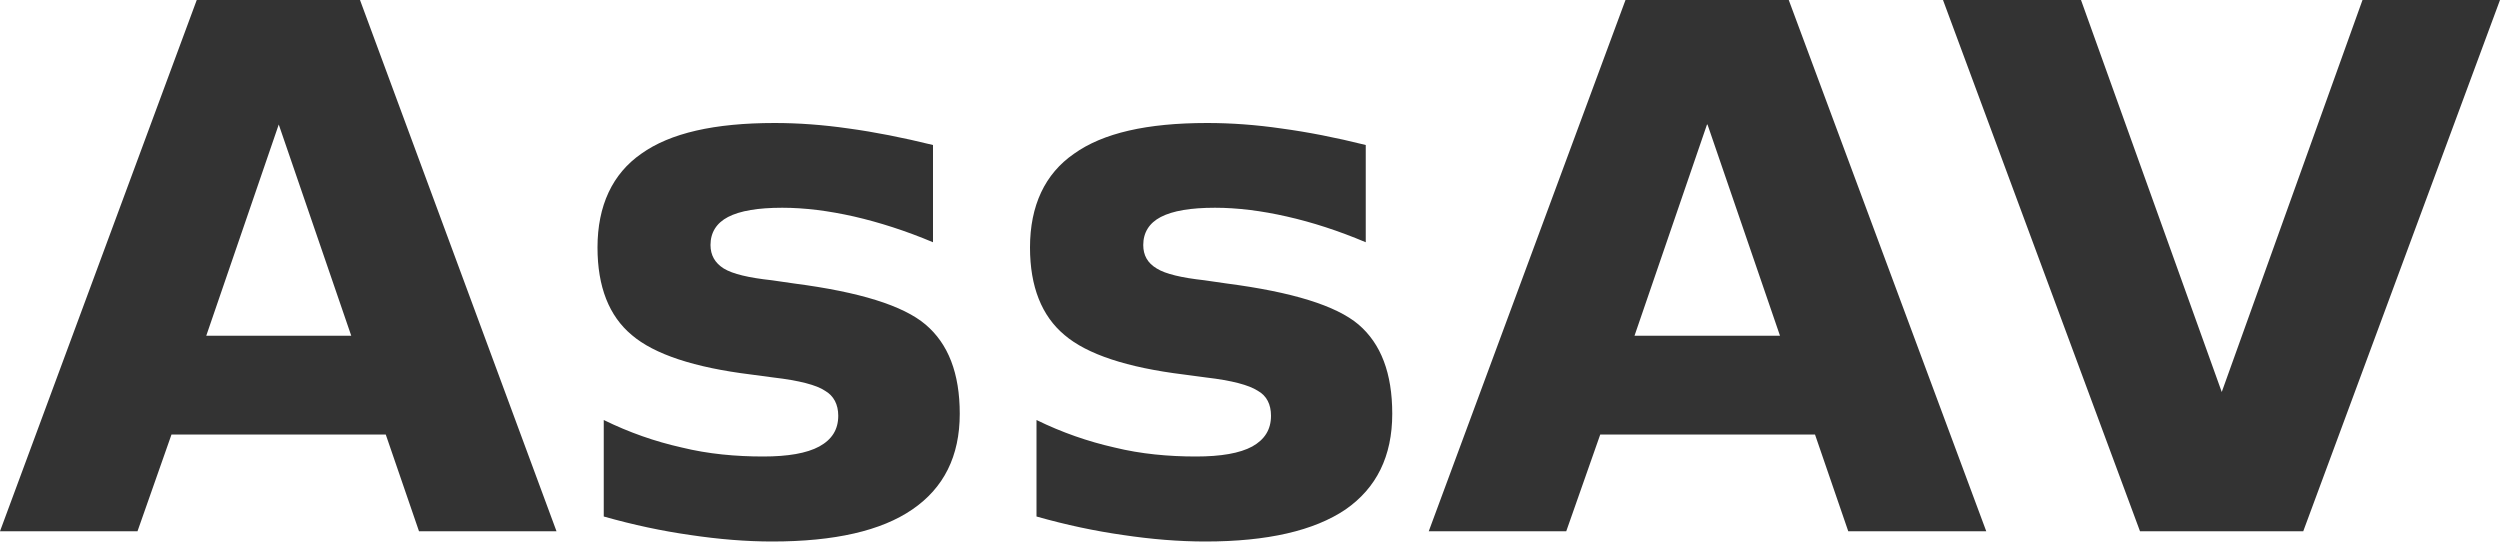 <svg xmlns="http://www.w3.org/2000/svg" viewBox="0 0 1000 216.6"><path fill="#333" d="M78.7 0L0 212.5h55l13.6-38.7h85.7l13.3 38.7h55L144 0H78.7zm571.5 0l-78.7 212.5h55l13.6-38.7H726l13.3 38.7h55.2L715.5 0h-65.3zm127 0L856 212.5h65.3L1000 0h-55l-56.3 156.8L832.4 0h-55zM309.8 49.2c-24 0-41.7 4-53.3 12.3C245 69.5 239 82.2 239 99c0 15.7 4.6 27.4 13.7 35 9 7.7 25 13 47.7 15.8l9 1.2c10.3 1.2 17.2 3 20.6 5.3 3.5 2 5.3 5.5 5.3 10 0 5.5-2.5 9.5-7.6 12.3-5 2.7-12.5 4-22.4 4-11 0-22-1-32.6-3.6-10.7-2.4-21-6-31.2-11v38.6c12 3.4 23.4 5.8 34.6 7.4 11.4 1.7 22.3 2.6 32.8 2.6 25 0 43.6-4.3 56-12.8 12.6-8.6 19-21.3 19-38.3 0-16.2-4.6-28-13.7-35.7-9-7.6-26.4-13-52.5-16.4l-9-1.3c-9.2-1-15.6-2.5-19.2-4.7-3.5-2.2-5.3-5.3-5.3-9.4 0-5 2.4-8.8 7-11.2 4.8-2.5 12-3.7 21.7-3.7 9 0 18.5 1.2 28.7 3.5 10 2.3 20.7 5.7 31.6 10.3V58c-12.2-3-23.4-5.2-33.7-6.6-10.4-1.5-20.2-2.2-29.6-2.2zm173 0c-24 0-41.6 4-53.2 12.3C418 69.5 412 82.2 412 99c0 15.7 4.7 27.4 13.8 35 9 7.7 25 13 47.7 15.8l9 1.2c10.3 1.2 17 3 20.6 5.3 3.6 2 5.3 5.5 5.3 10 0 5.5-2.5 9.5-7.5 12.3-5 2.7-12.5 4-22.5 4-11 0-22-1-32.6-3.6-10.6-2.4-21-6-31.2-11v38.6c12 3.4 23.4 5.8 34.6 7.4 11.4 1.7 22.3 2.6 33 2.6 24.7 0 43.4-4.3 56-12.8 12.4-8.6 18.7-21.3 18.7-38.3 0-16.2-4.5-28-13.5-35.7-9-7.6-26.6-13-52.7-16.4l-9-1.3c-9-1-15.5-2.5-19-4.7-3.7-2.2-5.4-5.3-5.4-9.4 0-5 2.4-8.8 7-11.2 4.8-2.5 12-3.7 21.7-3.7 9 0 18.6 1.2 28.7 3.5 10.2 2.3 20.7 5.7 31.6 10.3V58c-12-3-23.3-5.2-33.7-6.6-10.3-1.5-20.2-2.2-29.6-2.2zm-371.3.6l29 84.5h-58l29-84.5zm571.5 0l29 84.5h-58.2l29-84.5z"/></svg>
